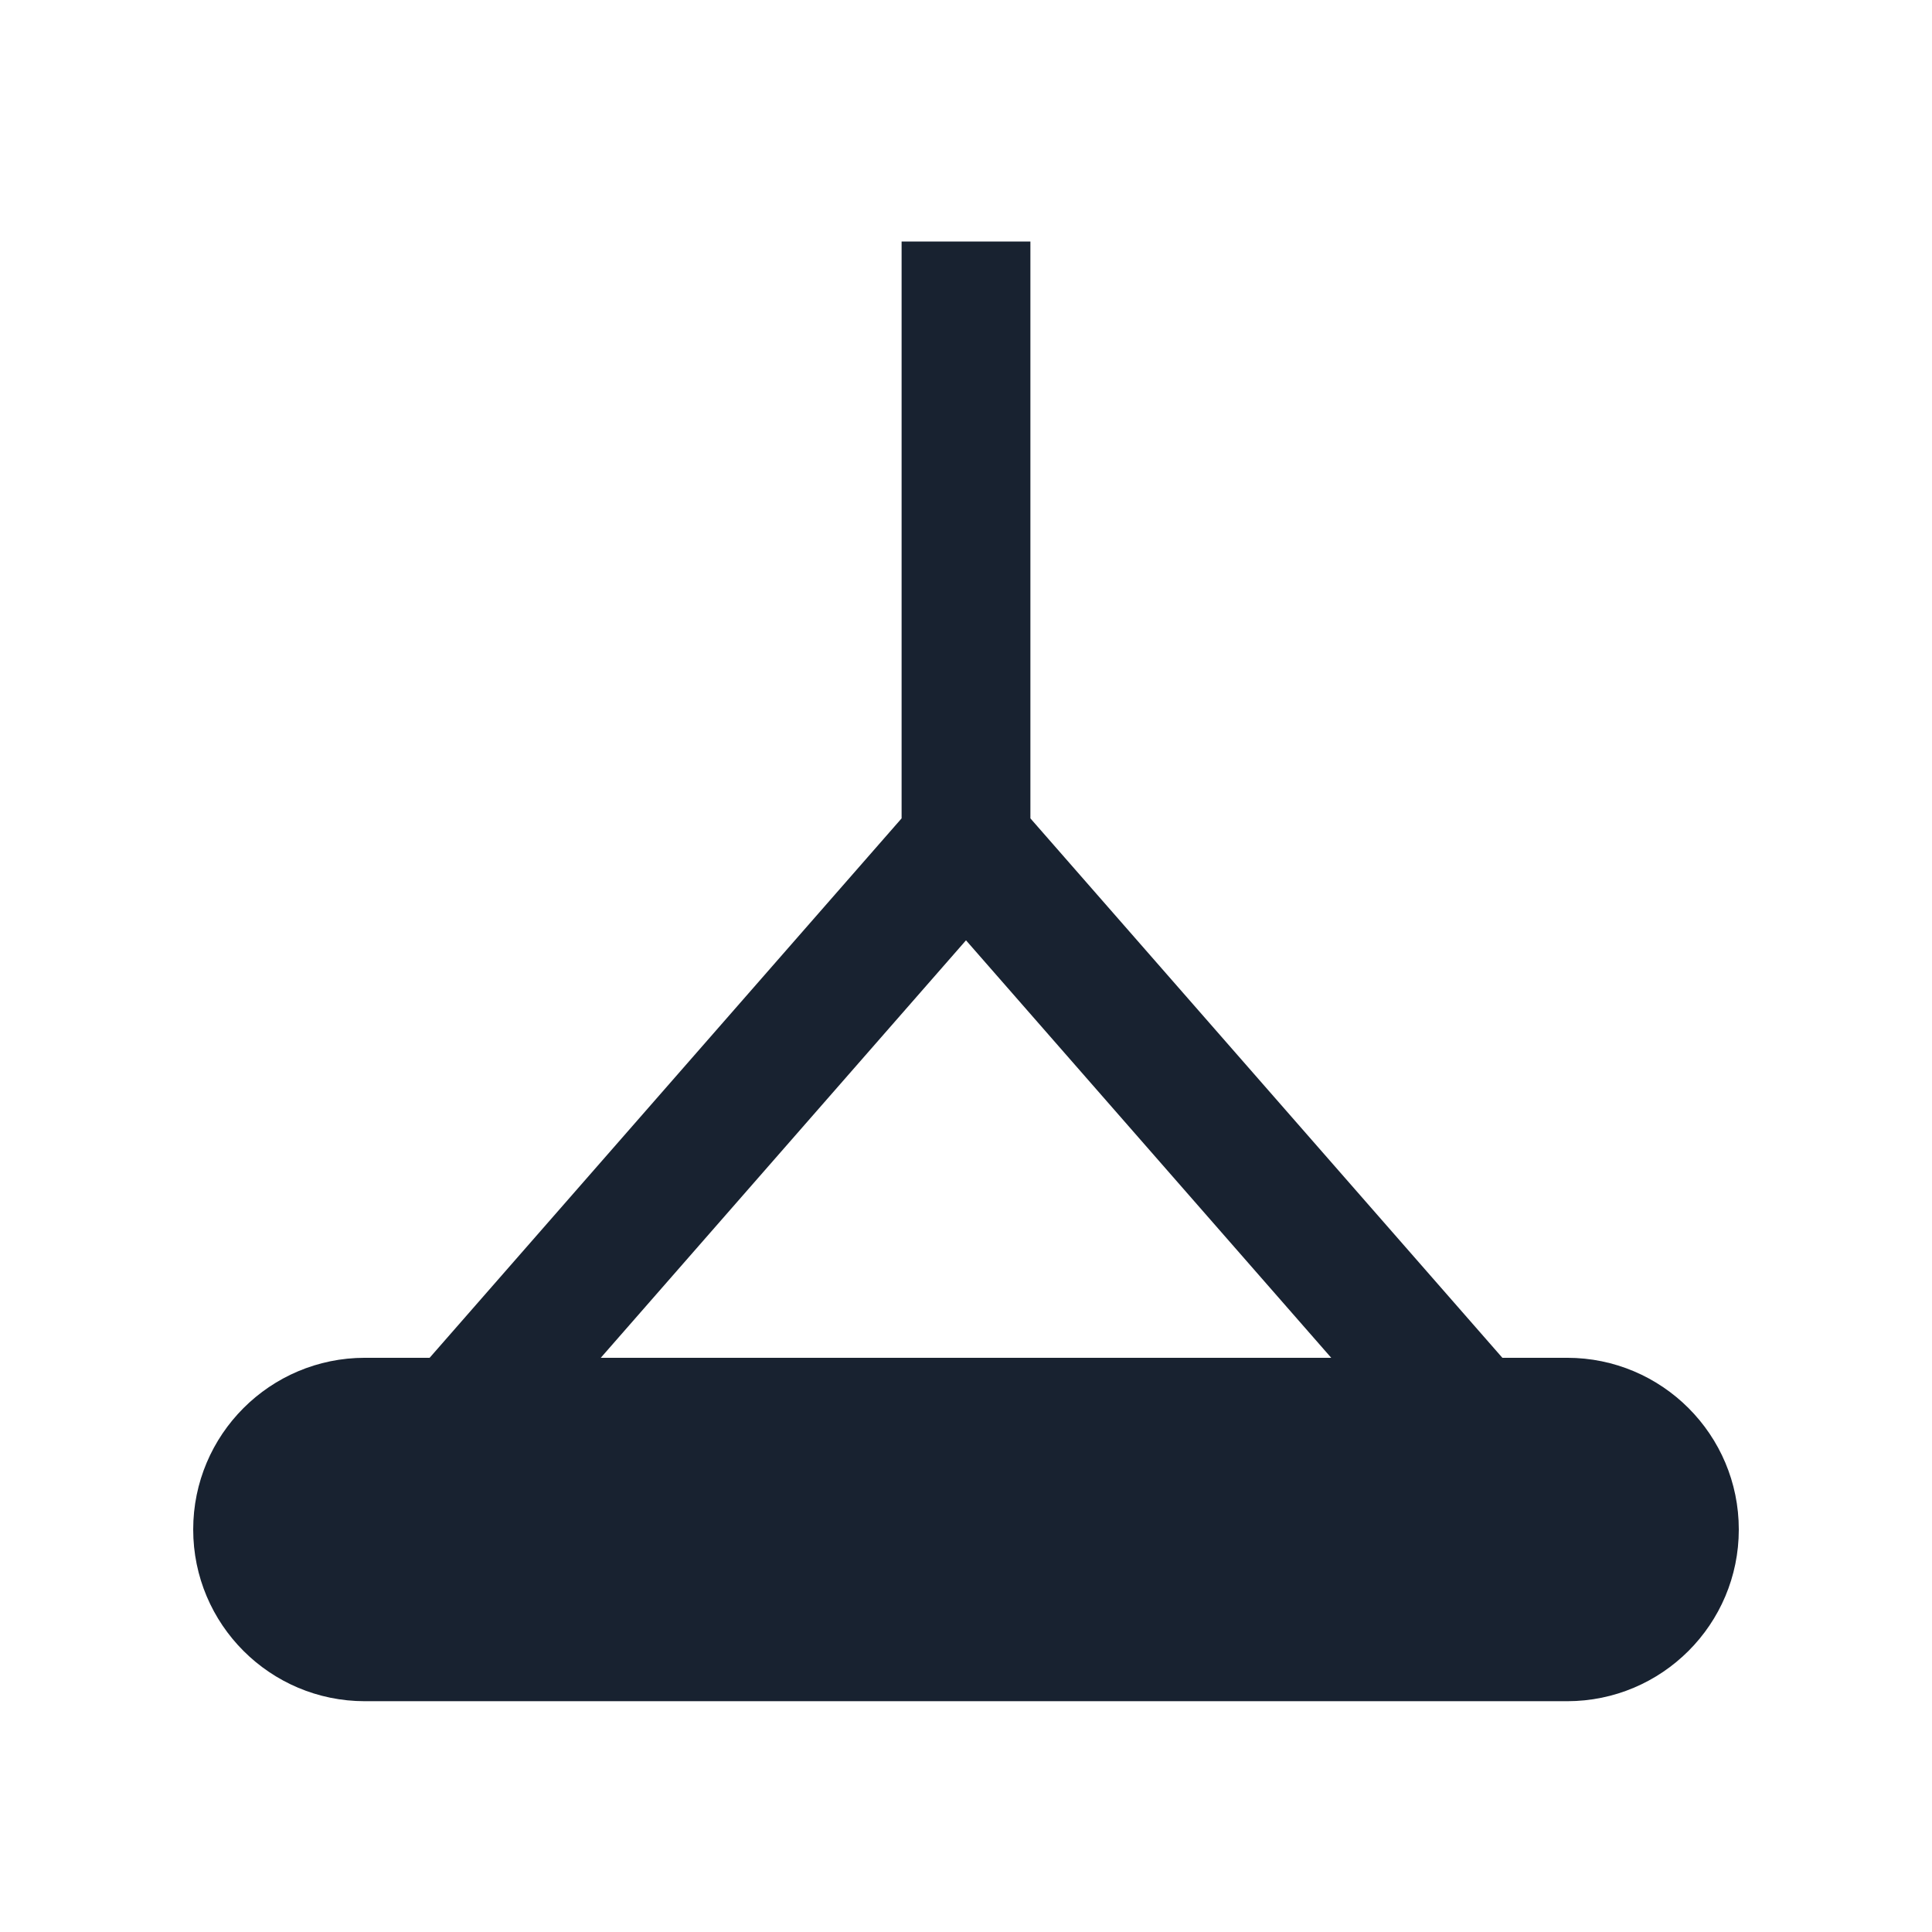 <svg width="24" height="24" viewBox="0 0 24 24" fill="none" xmlns="http://www.w3.org/2000/svg">
<path fill-rule="evenodd" clip-rule="evenodd" d="M18.663 16.867L12.8 10.166V3H11.2V10.166L5.337 16.867H4.533C3.355 16.867 2.4 17.822 2.4 19C2.4 20.178 3.355 21.133 4.533 21.133H19.467C20.645 21.133 21.6 20.178 21.6 19C21.6 17.822 20.645 16.867 19.467 16.867H18.663ZM16.537 16.867L12 11.681L7.463 16.867H16.537Z" fill="#182230"/>
</svg>
